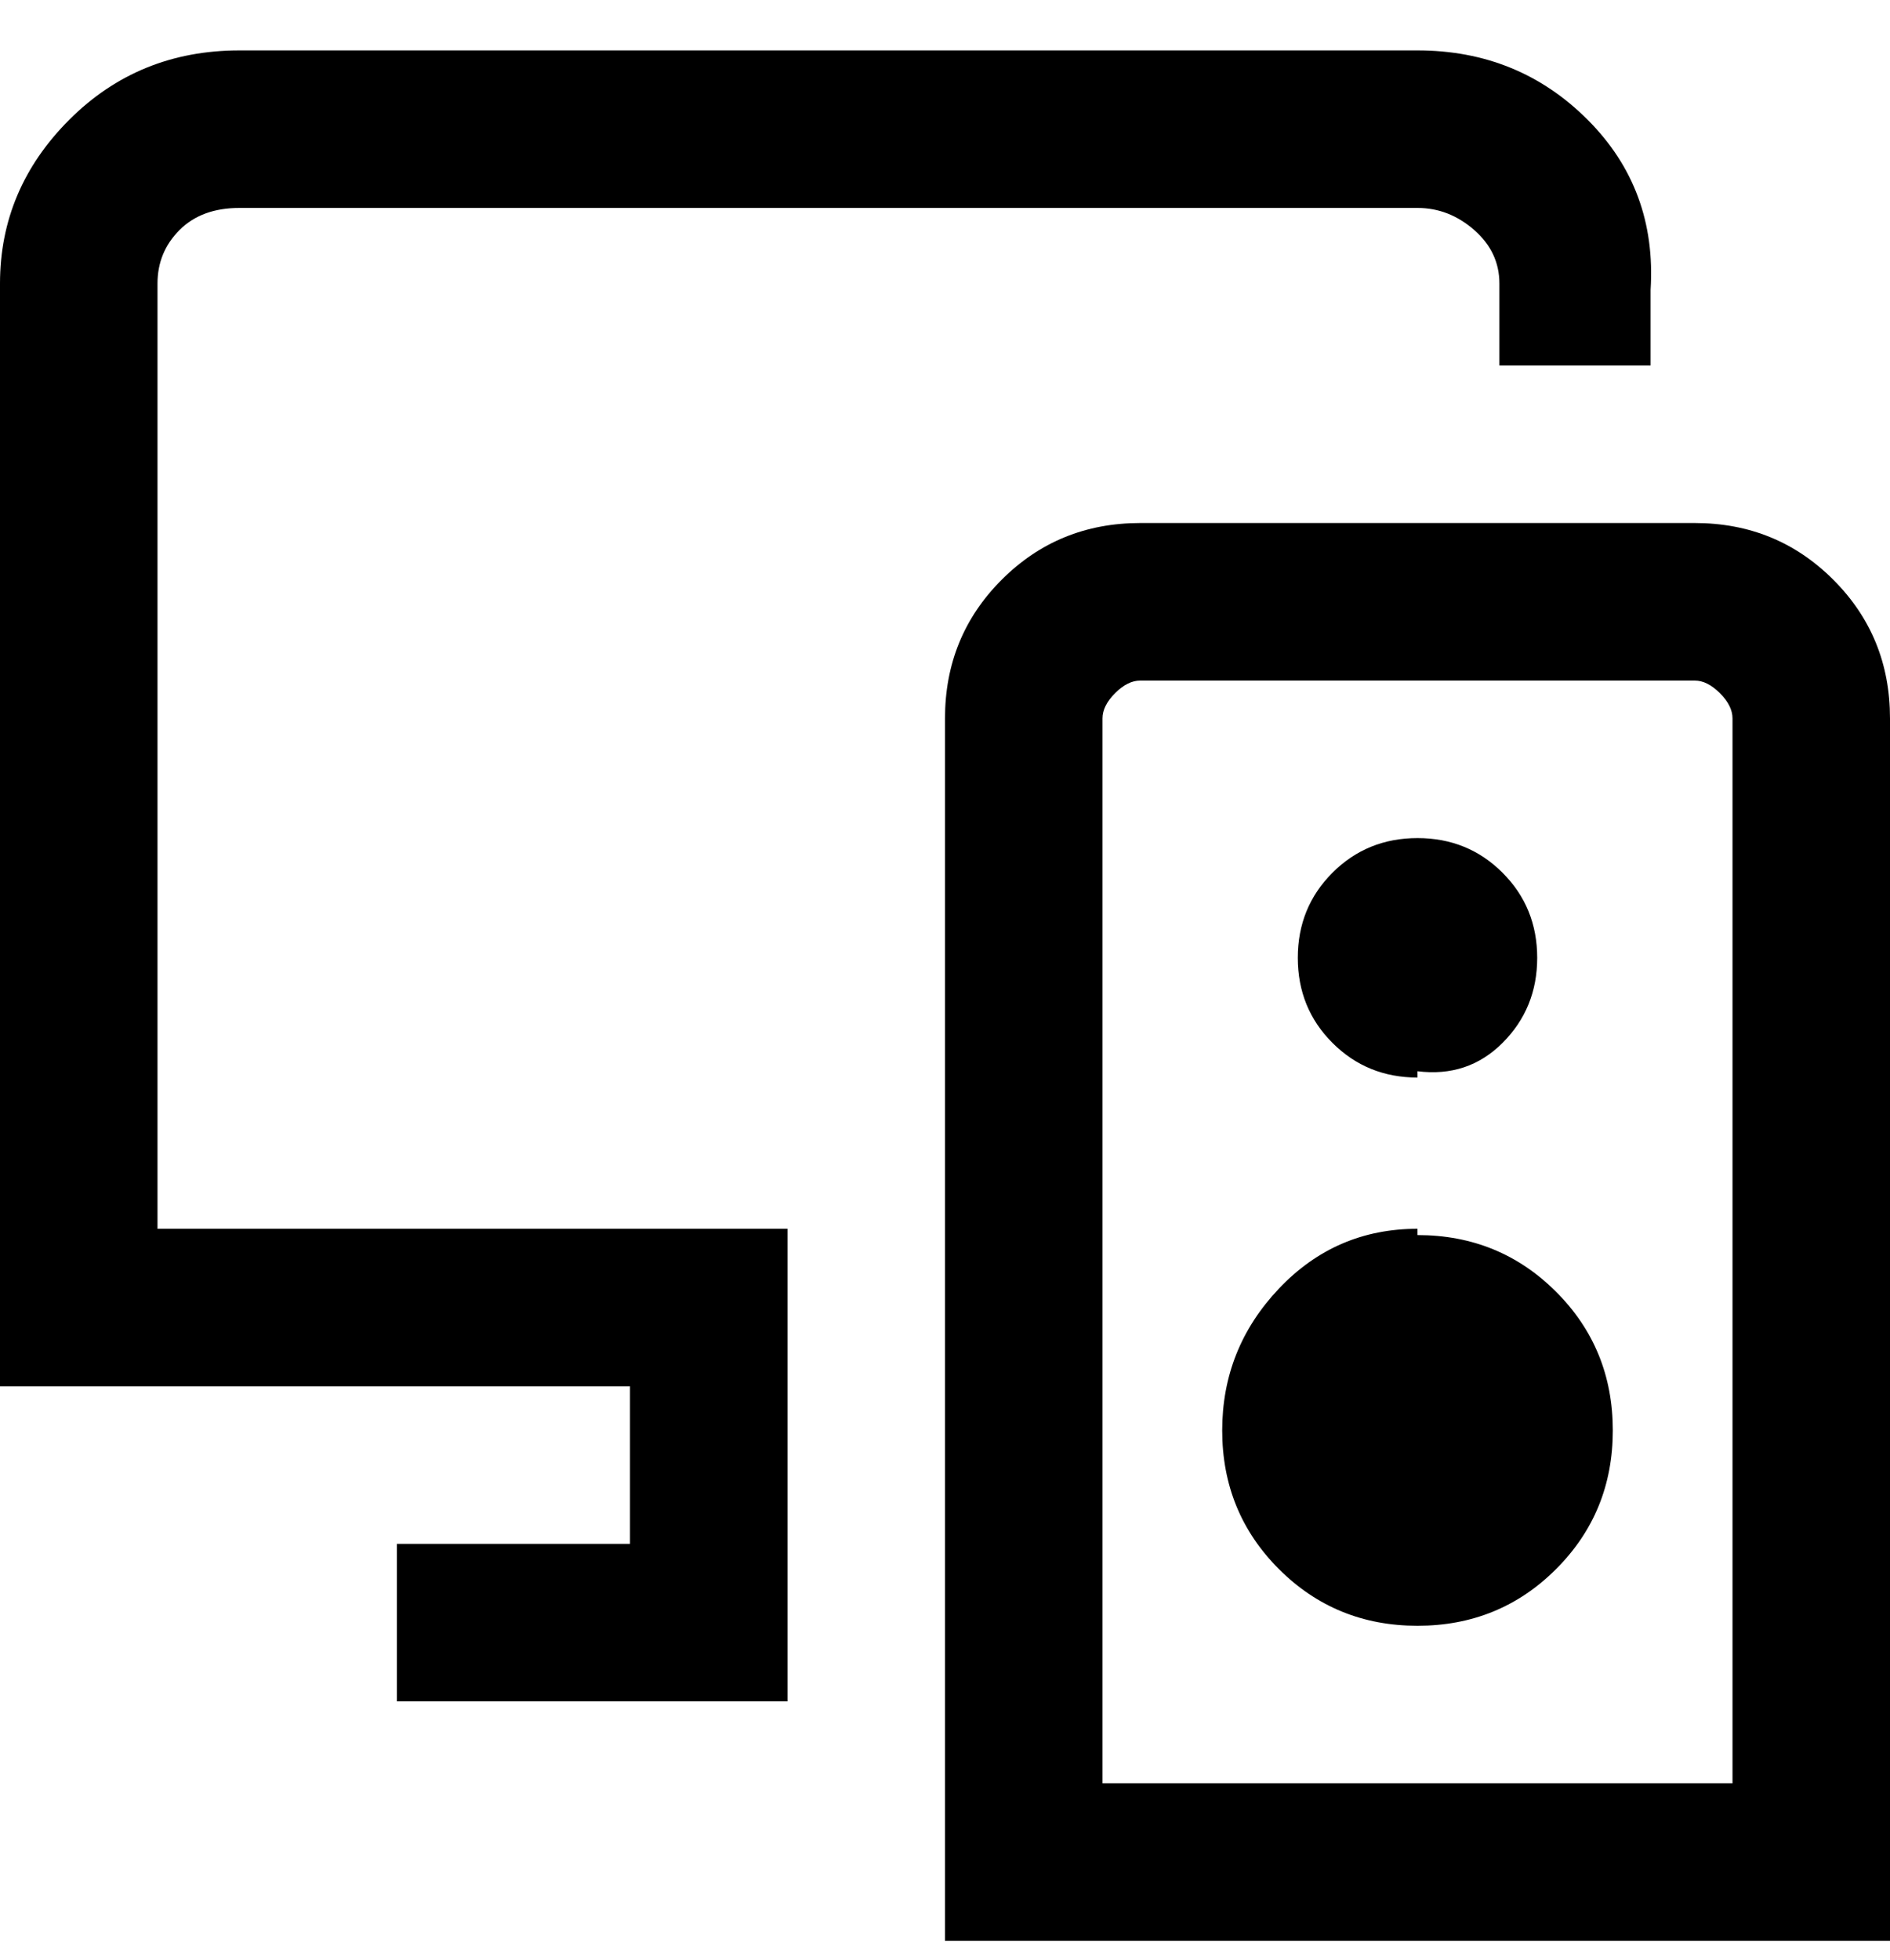 <svg viewBox="0 0 300 311" xmlns="http://www.w3.org/2000/svg"><path d="M25 195h100v75H63v-25h37v-25H0V45q0-15 11-26T38 8h187q16 0 27 11t10 27v12h-24V45q0-5-4-8.5t-9-3.5H38q-6 0-9.5 3.5T25 45v150zm200-25q8 1 13.5-4.5T244 152q0-8-5.5-13.5T225 133q-8 0-13.5 5.5T206 152q0 8 5.5 13.5T225 171v-1zm0 25q-13 0-22 9.5t-9 22.5q0 13 9 22t22 9q13 0 22-9t9-22q0-13-9-22t-22-9v-1zm75-81v194H150V114q0-13 9-22t22-9h88q13 0 22 9t9 22zm-25 0q0-2-2-4t-4-2h-88q-2 0-4 2t-2 4v169h100V114z"/></svg>